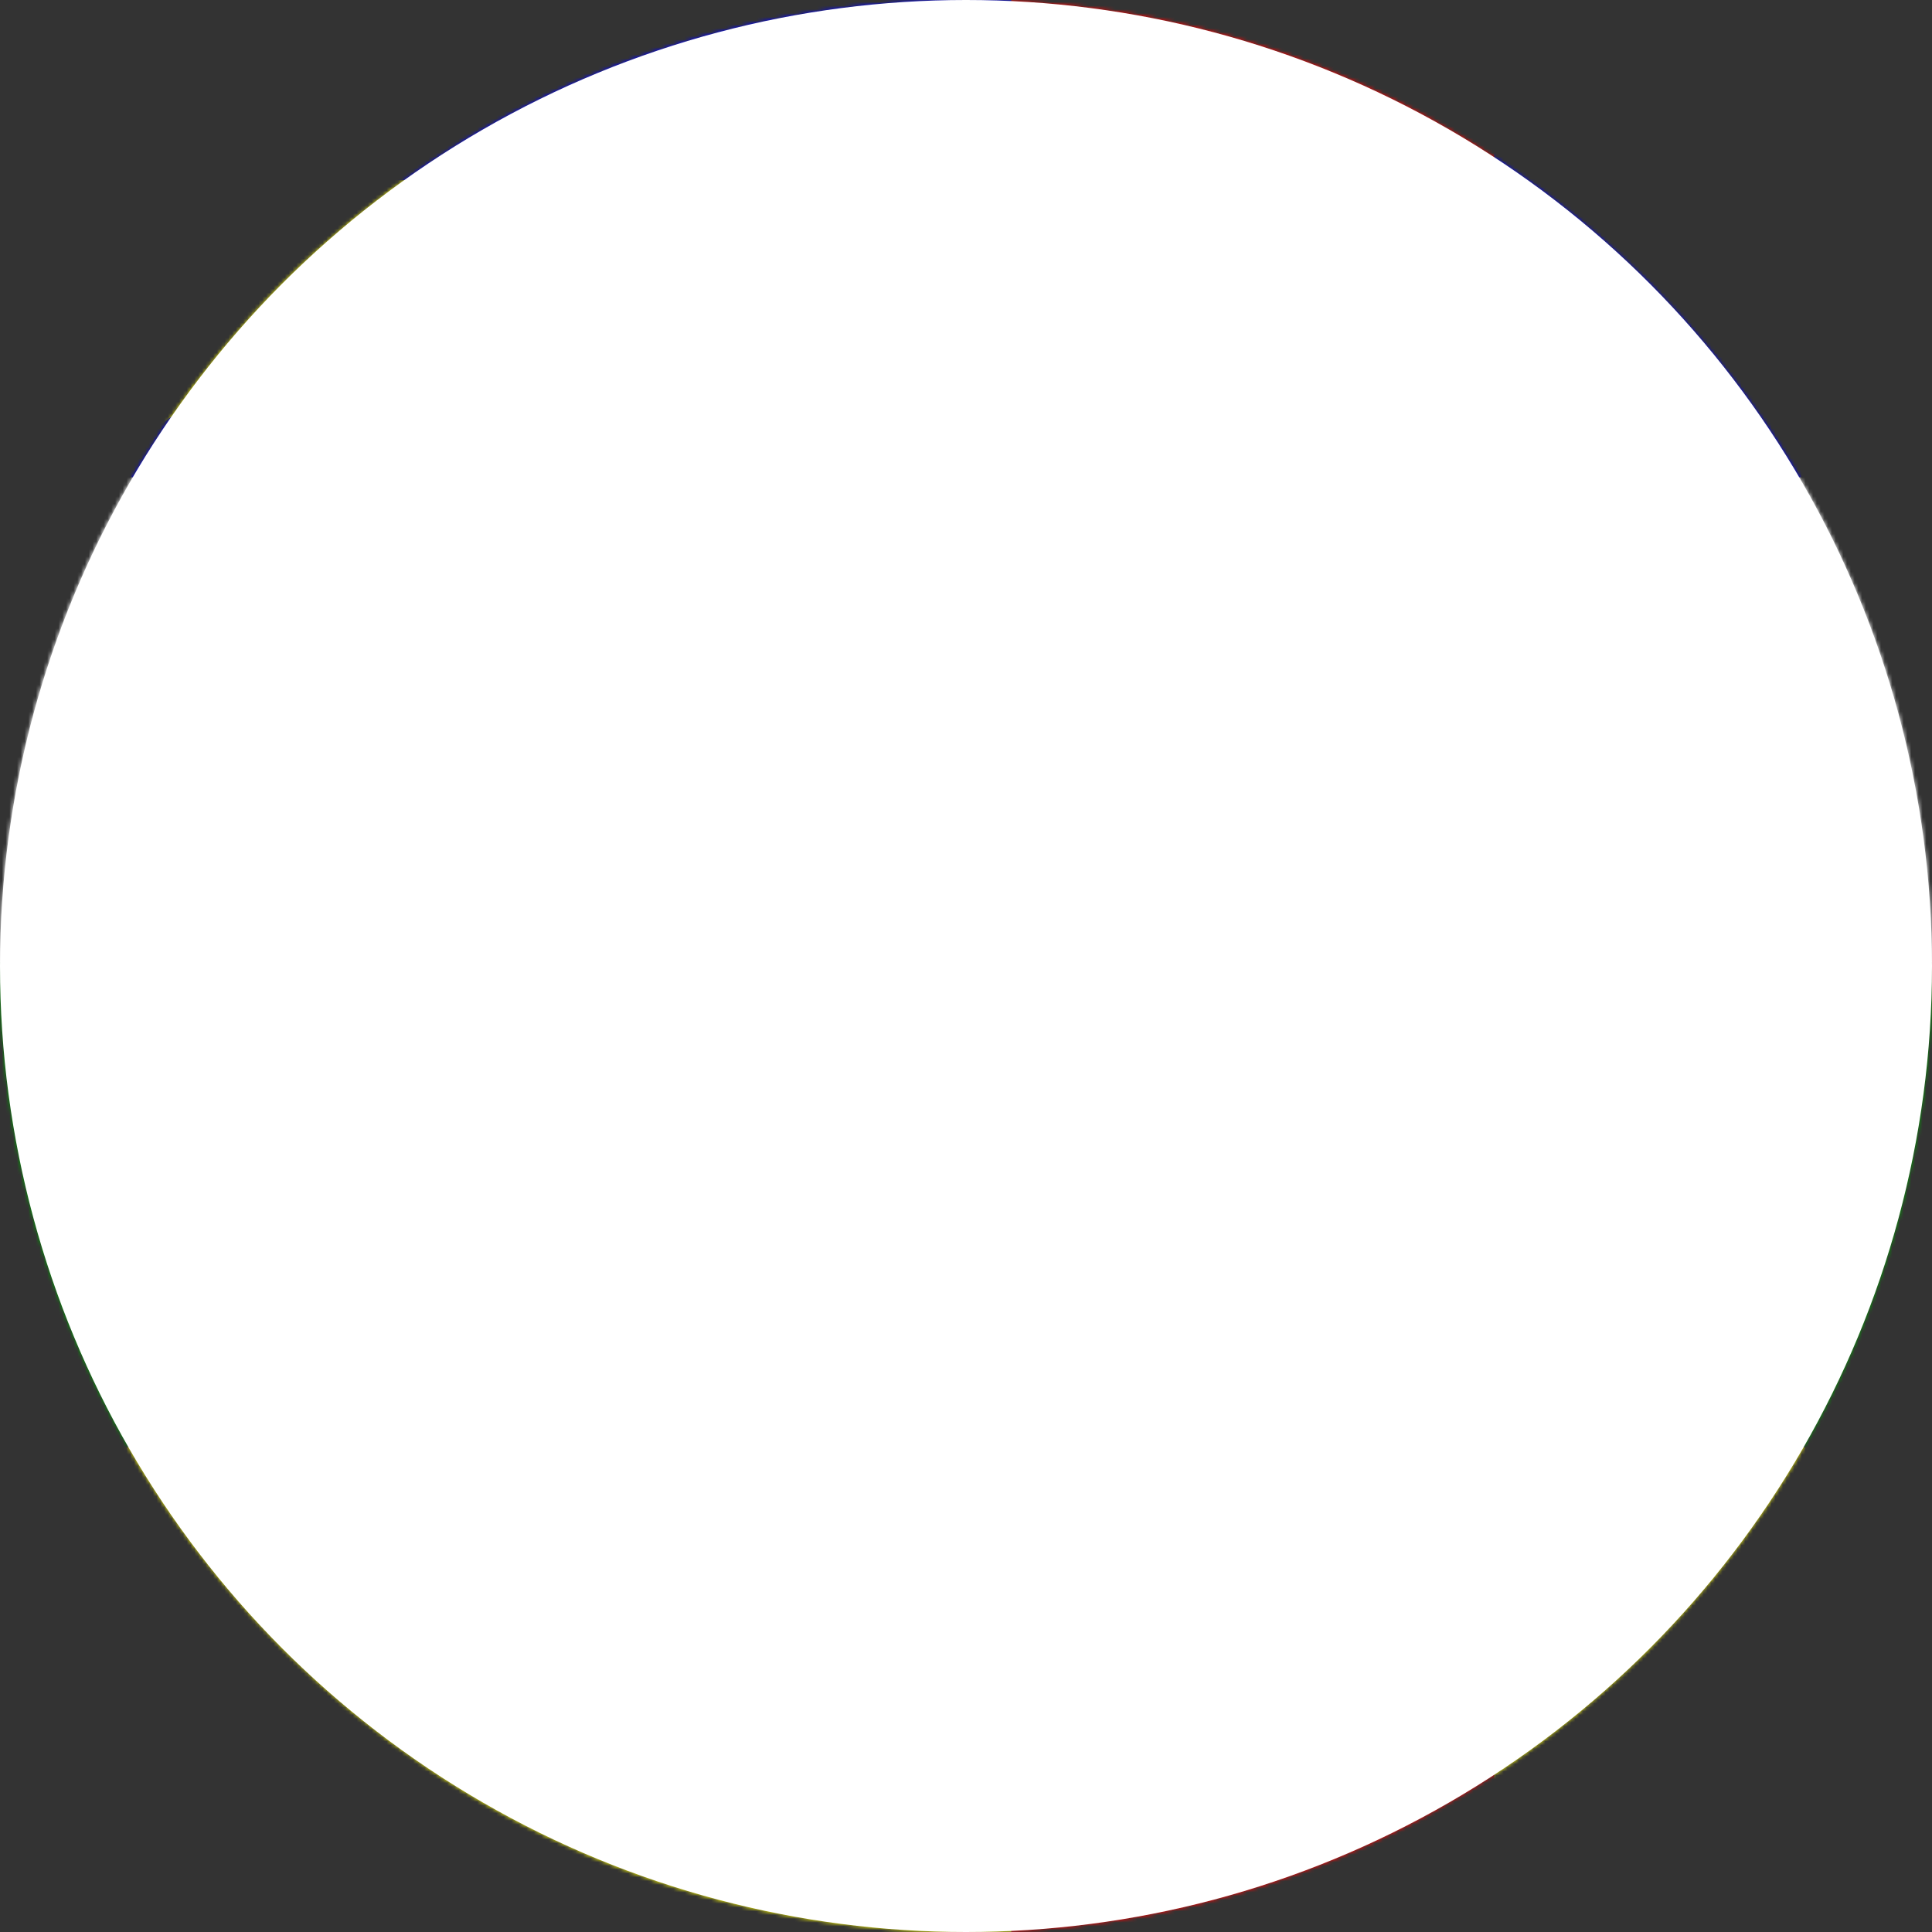 <svg xmlns="http://www.w3.org/2000/svg" viewBox="0 0 512 512"><rect x="0" y="0" width="512" height="512" fill="#333333" stroke="none"/><defs mask="url(#a)"><clipPath id="b"><path fill-opacity=".7" d="M0 0h512v512H0z"/></clipPath></defs><g fill-rule="evenodd" clip-path="url(#b)" mask="url(#a)"><path fill="#00f" d="M-52-.5h768v127H-52z"/><path fill="#ff0" d="M-52 383.5h768V512H-52z"/><path fill="#009a00" d="M-52 255h768v128.5H-52z"/><path fill="#fff" d="M-52 126.5h768V255H-52z"/><path fill="red" d="M268 0h128v512H268z"/><path fill="#ff0" d="M109.5 112.3 75.9 89.1l-33.4 23.4 11.6-39.2-32.5-24.6 40.7-1L75.7 8.8l13.5 38.6 40.8.8L97.6 73"/></g><mask id="a"><circle cx="256" cy="256" r="256" fill="#fff"/></mask></svg>
